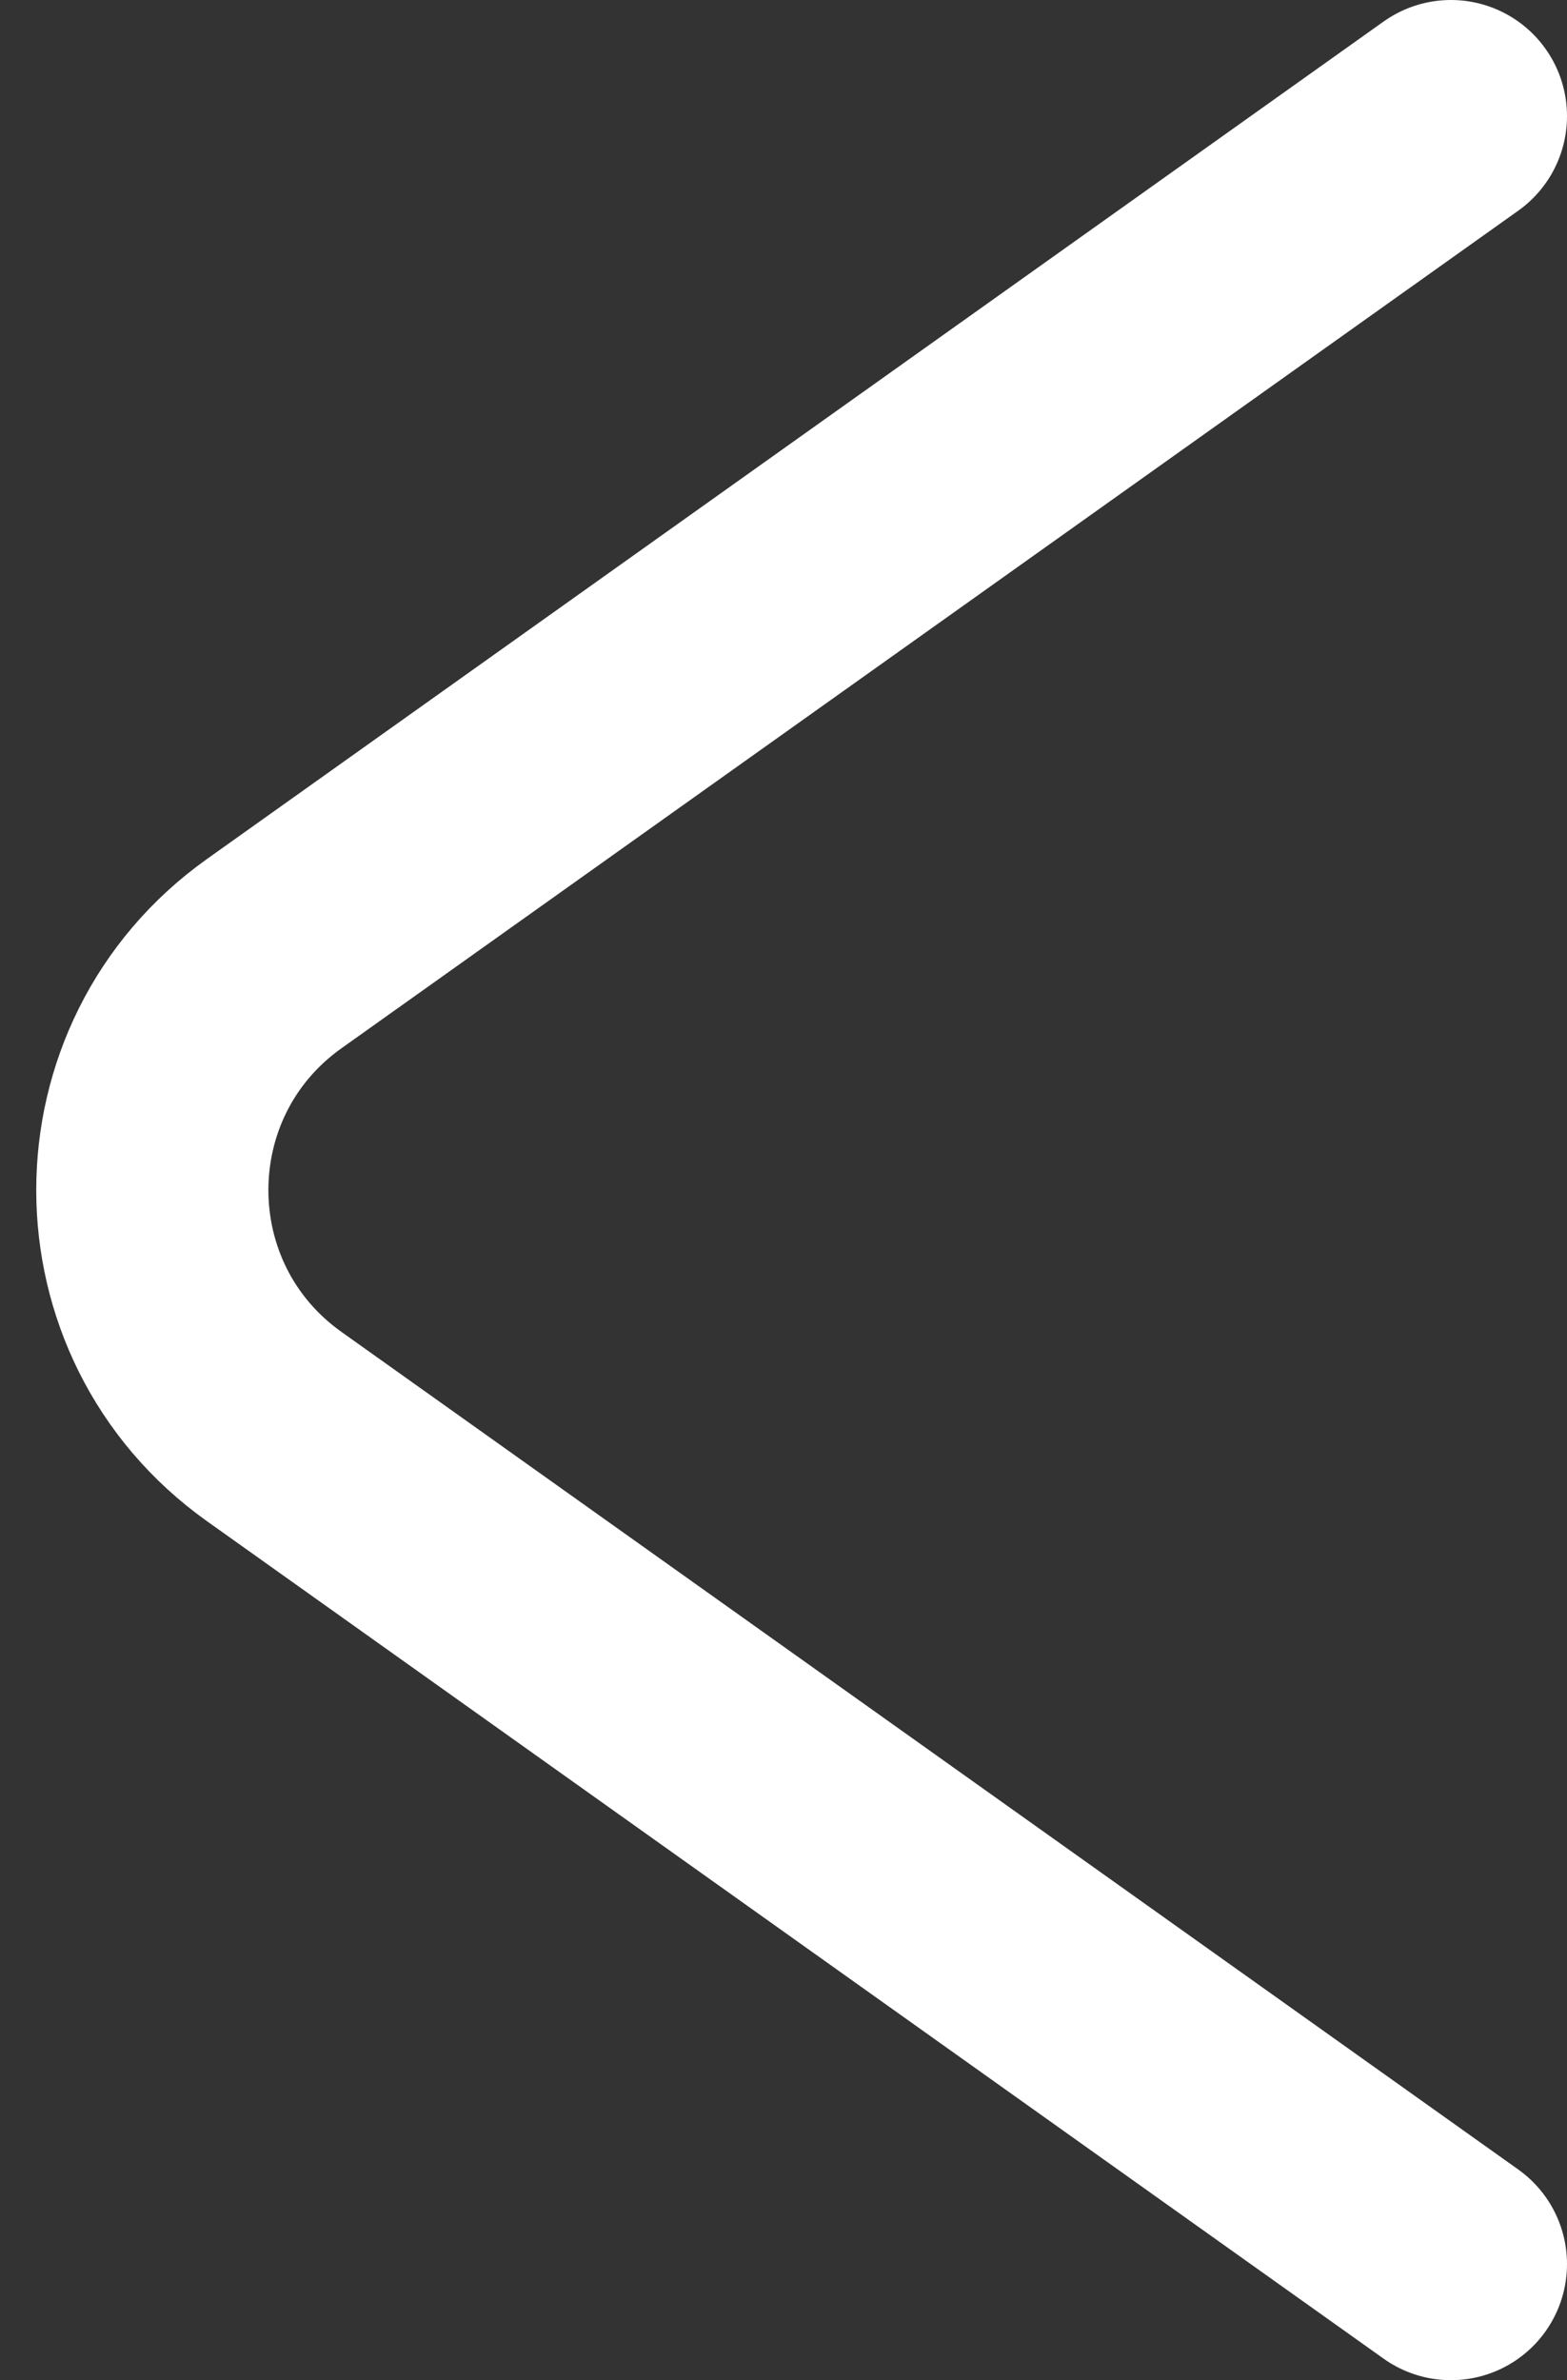 <svg width="27" height="41" viewBox="0 0 27 41" fill="none" xmlns="http://www.w3.org/2000/svg">
<rect x="0" y="0" width="27" height="41" fill="#333333" stroke="none"/>
<path d="M25 39L4.726 24.574C1.924 22.581 1.924 18.419 4.726 16.426L25 2" stroke="white" stroke-width="4" stroke-linecap="round"/>
</svg>

